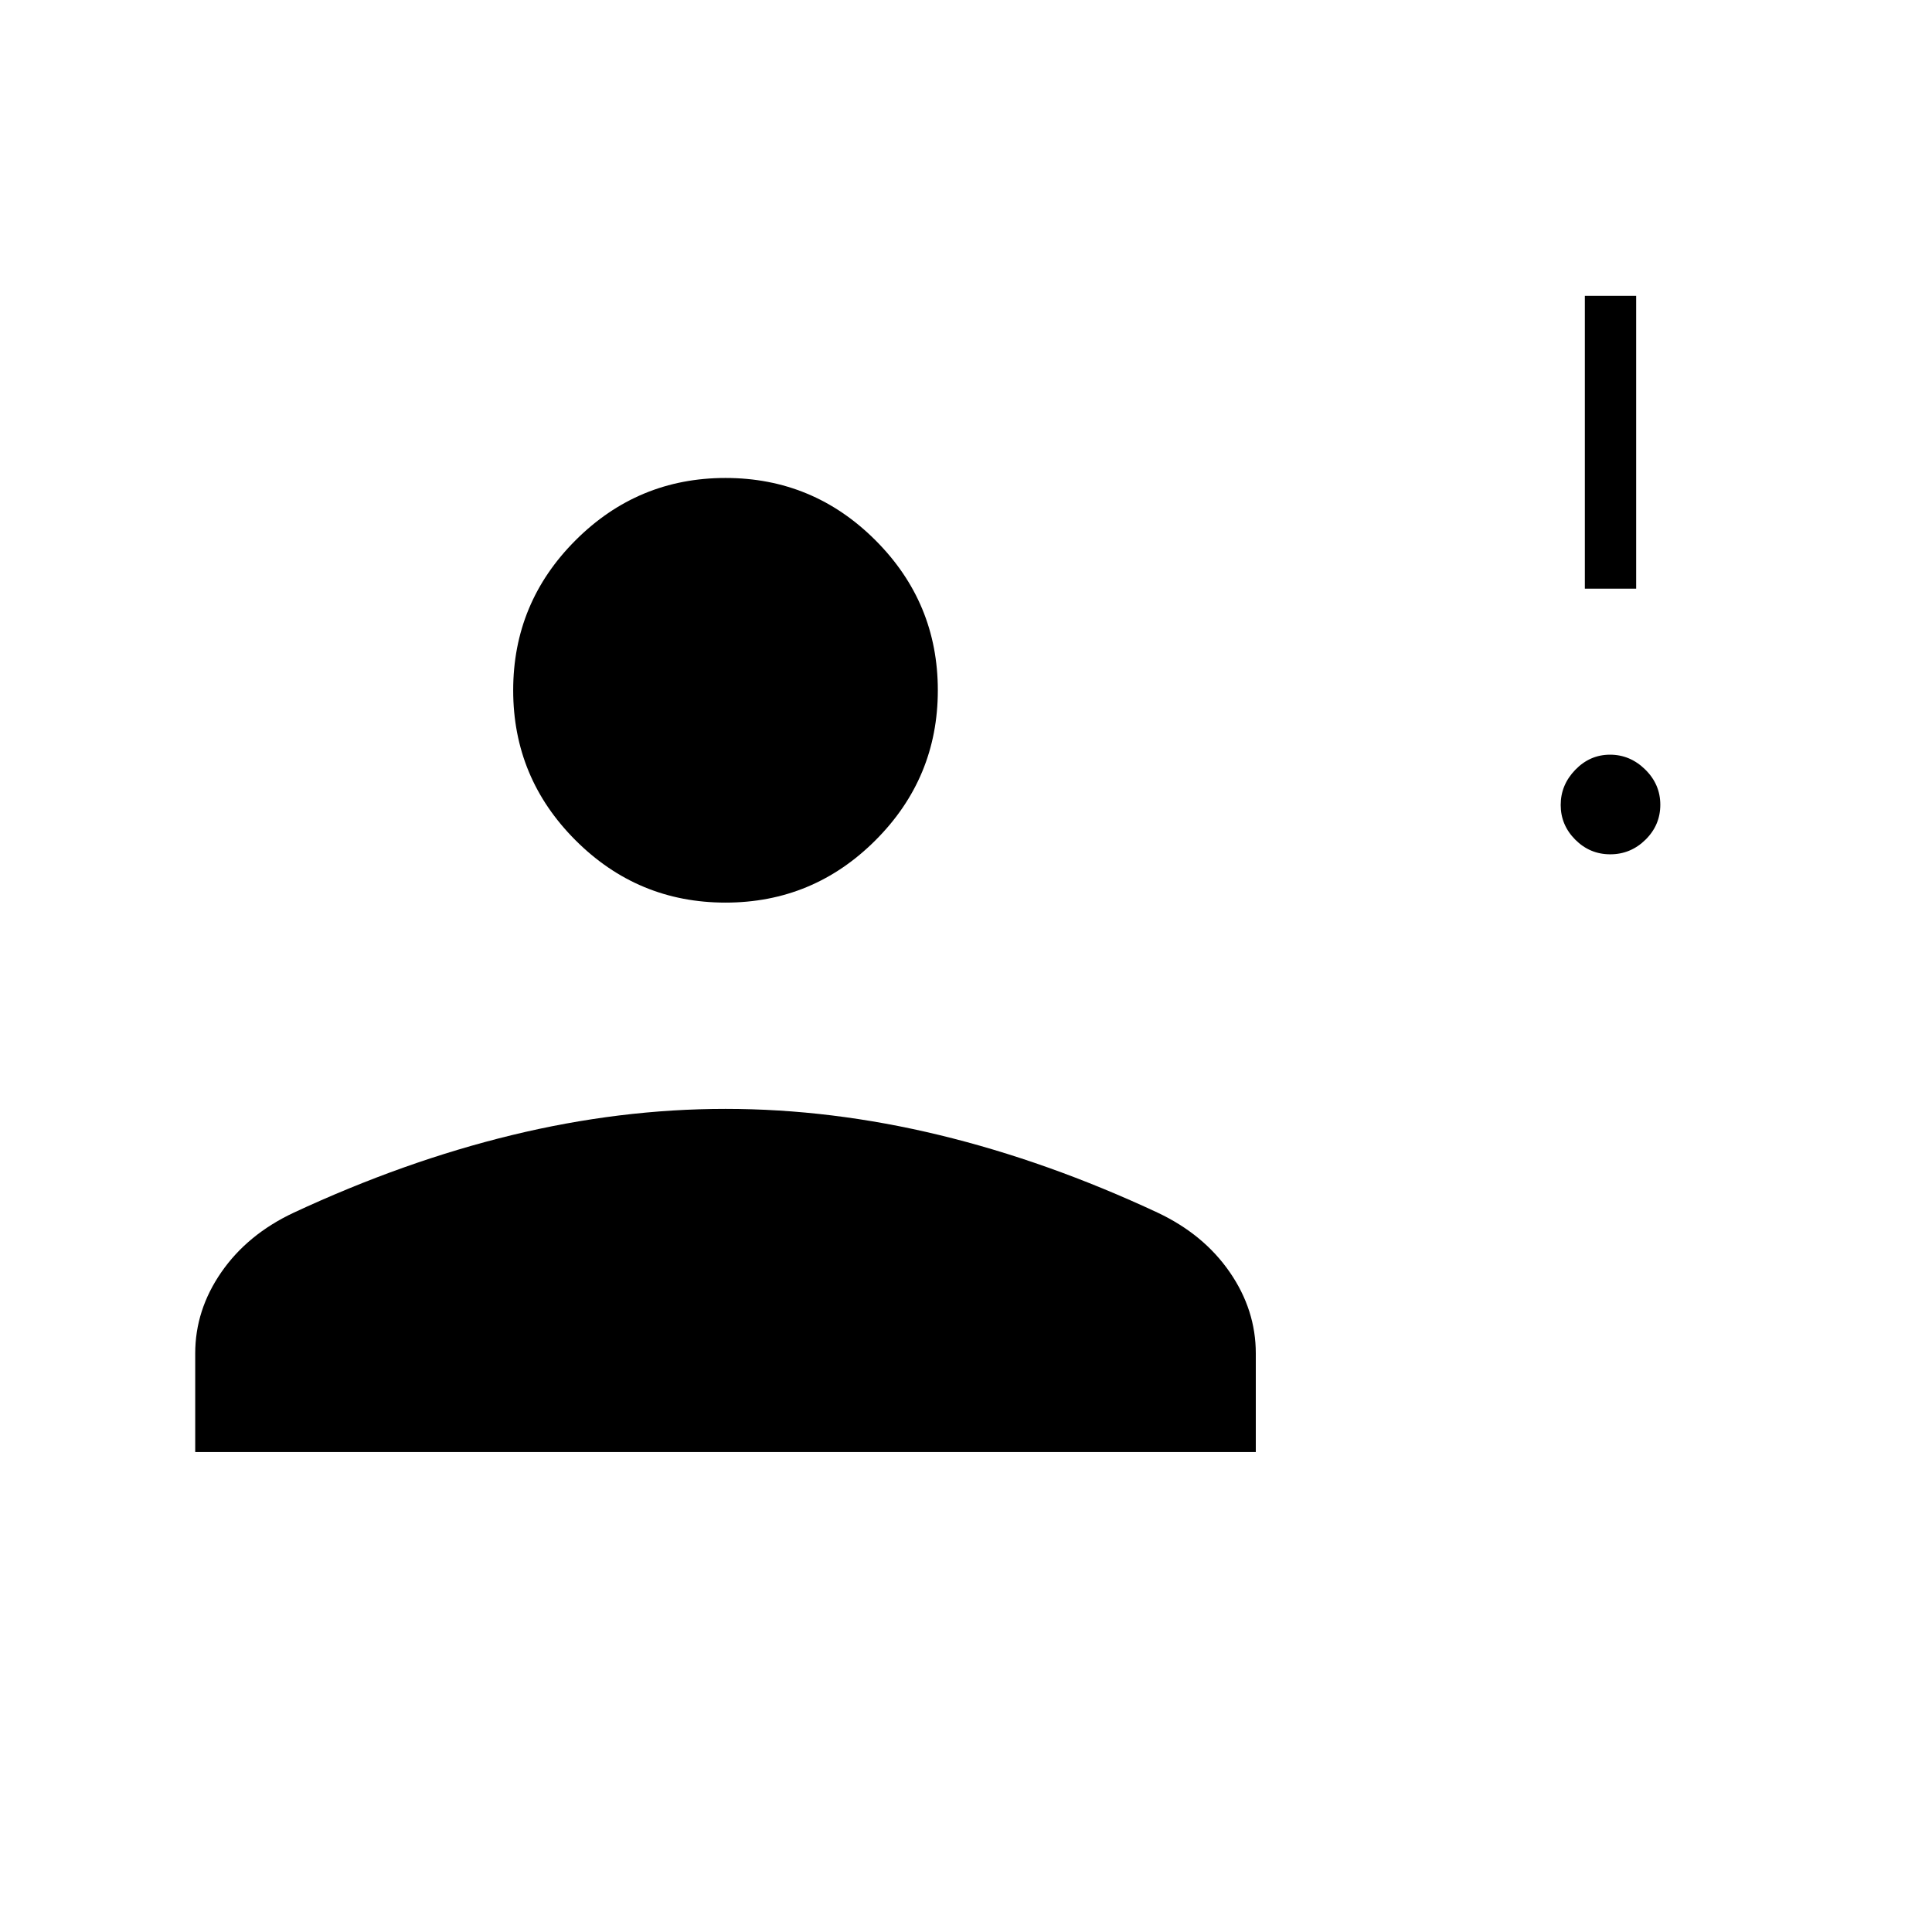 <svg xmlns="http://www.w3.org/2000/svg" height="24" viewBox="0 -960 960 960" width="24"><path d="M800.132-535.5q-10.132 0-17.382-7.268-7.25-7.267-7.25-17.25 0-9.982 7.268-17.482 7.267-7.5 17.25-7.5 9.982 0 17.482 7.368 7.5 7.369 7.5 17.5 0 10.132-7.368 17.382-7.369 7.25-17.5 7.25Zm-12.632-132V-813H813v145.5h-25.5Zm-427 156q-43.55 0-74.525-30.975Q255-573.45 255-617q0-43.55 30.975-74.525Q316.95-722.5 360.5-722.5q43.55 0 74.525 30.975Q466-660.55 466-617q0 43.55-30.975 74.525Q404.05-511.5 360.5-511.5ZM97-238.5v-49q0-21.607 12.991-40.366t35.891-29.527q54.854-25.553 108.486-38.58Q308-409 360.515-409q52.516 0 106.25 13 53.735 13 108.473 38.566 22.845 10.773 35.804 29.543Q624-309.12 624-287.5v49H97Z"/></svg>